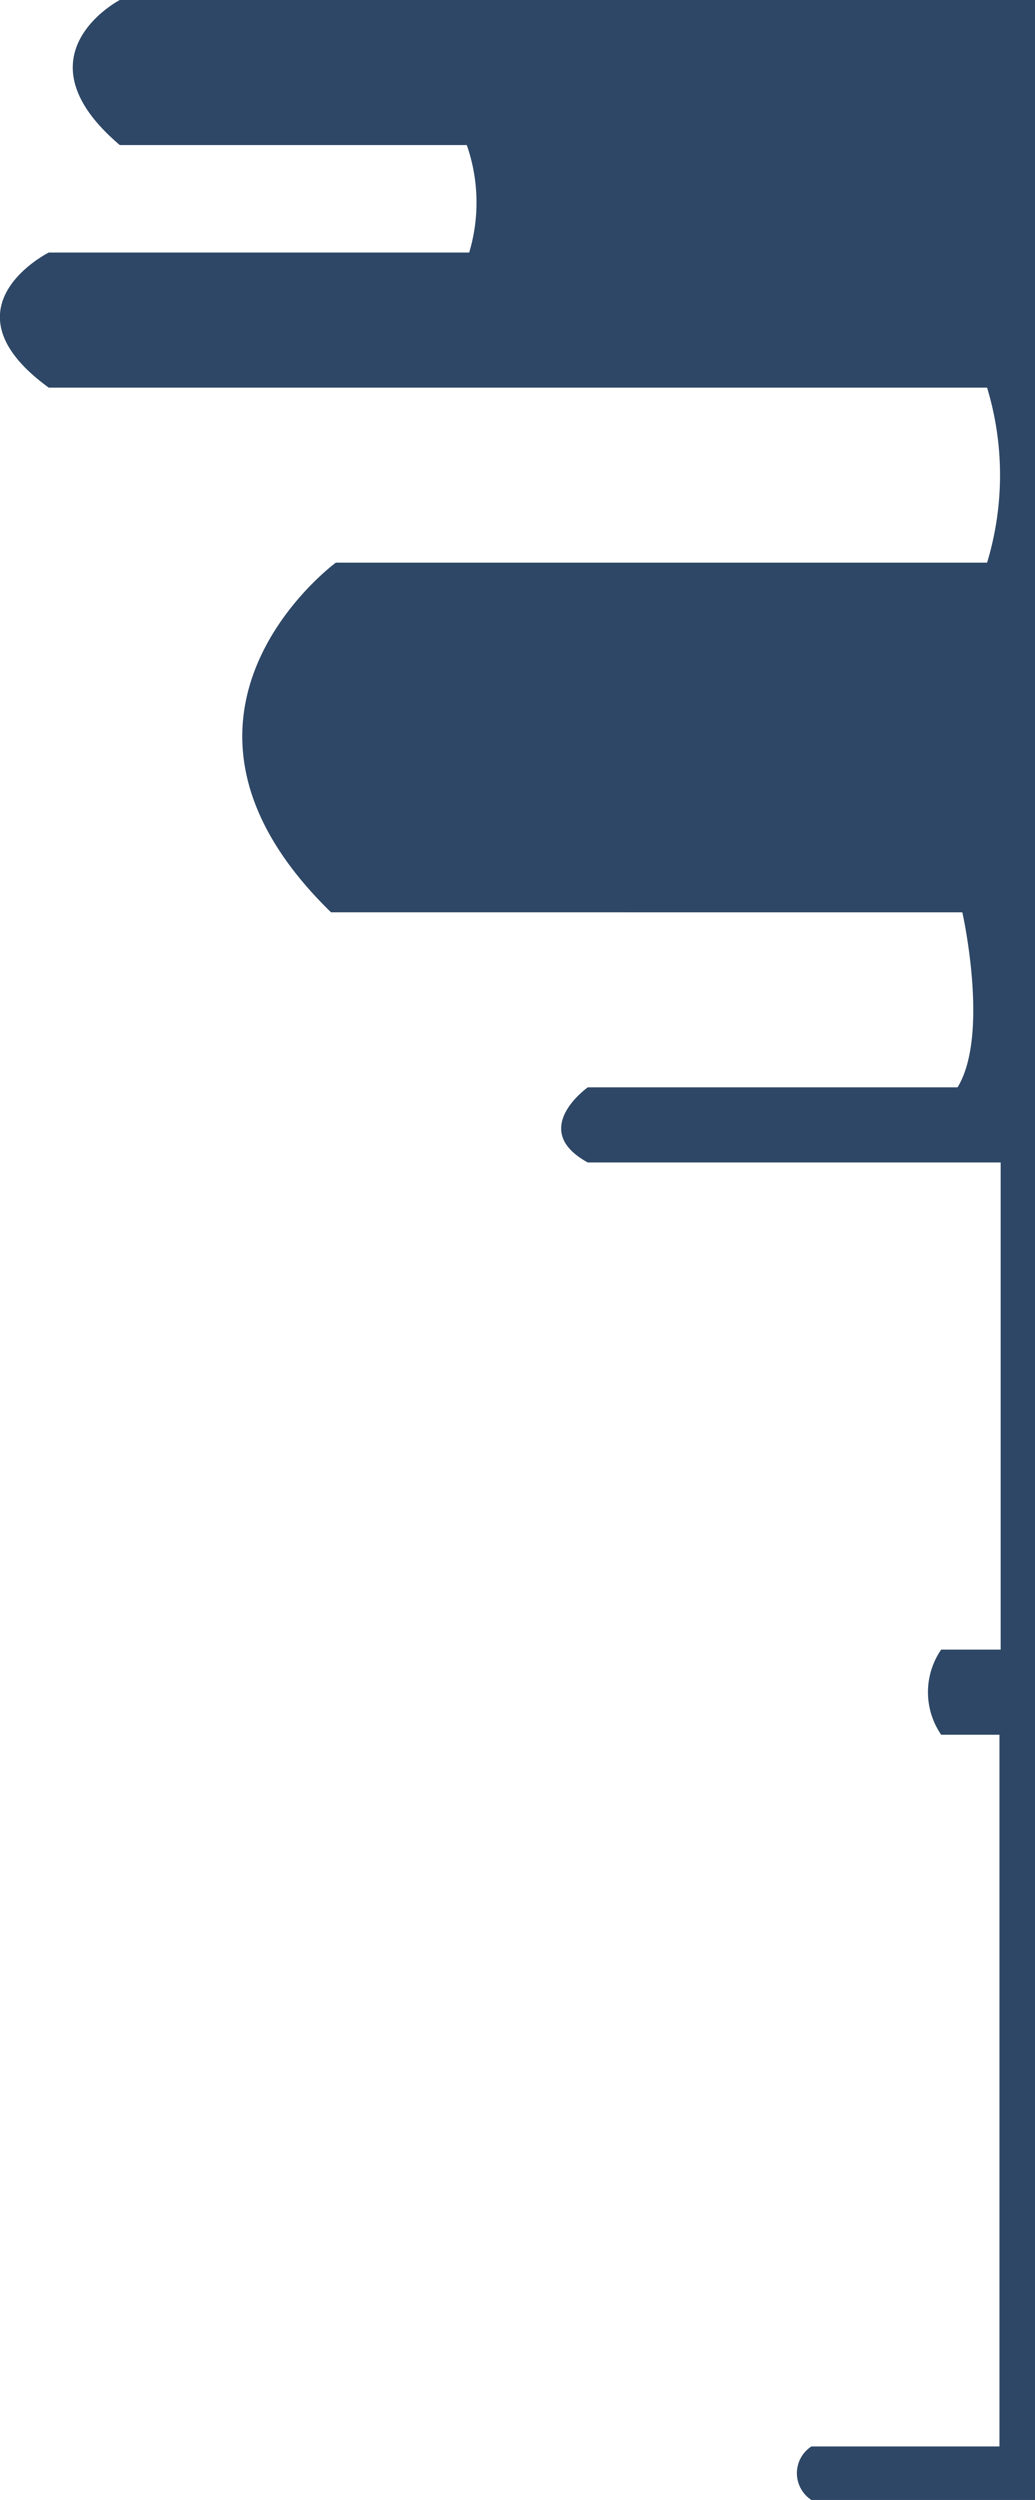 <svg id="Layer_1" data-name="Layer 1" xmlns="http://www.w3.org/2000/svg" viewBox="0 0 25.92 62.56"><title>titlebefore</title><path d="M24.72,0H3S0.35,1.38,3,3.63h8.69a4.37,4.37,0,0,1,.06,2.69H1.22s-2.75,1.38,0,3.38h23.5a7.56,7.56,0,0,1,0,4.38H8.41s-5.19,3.81-.12,8.75H24.1s0.69,3.06-.12,4.38H14.72s-1.5,1.06,0,1.88H25.06V41.28H23.57a1.88,1.88,0,0,0,0,2.13h1.46V61.22H20.32a0.8,0.8,0,0,0,0,1.34h5.61V0h-1.2Z" style="fill:#2e4766"/></svg>